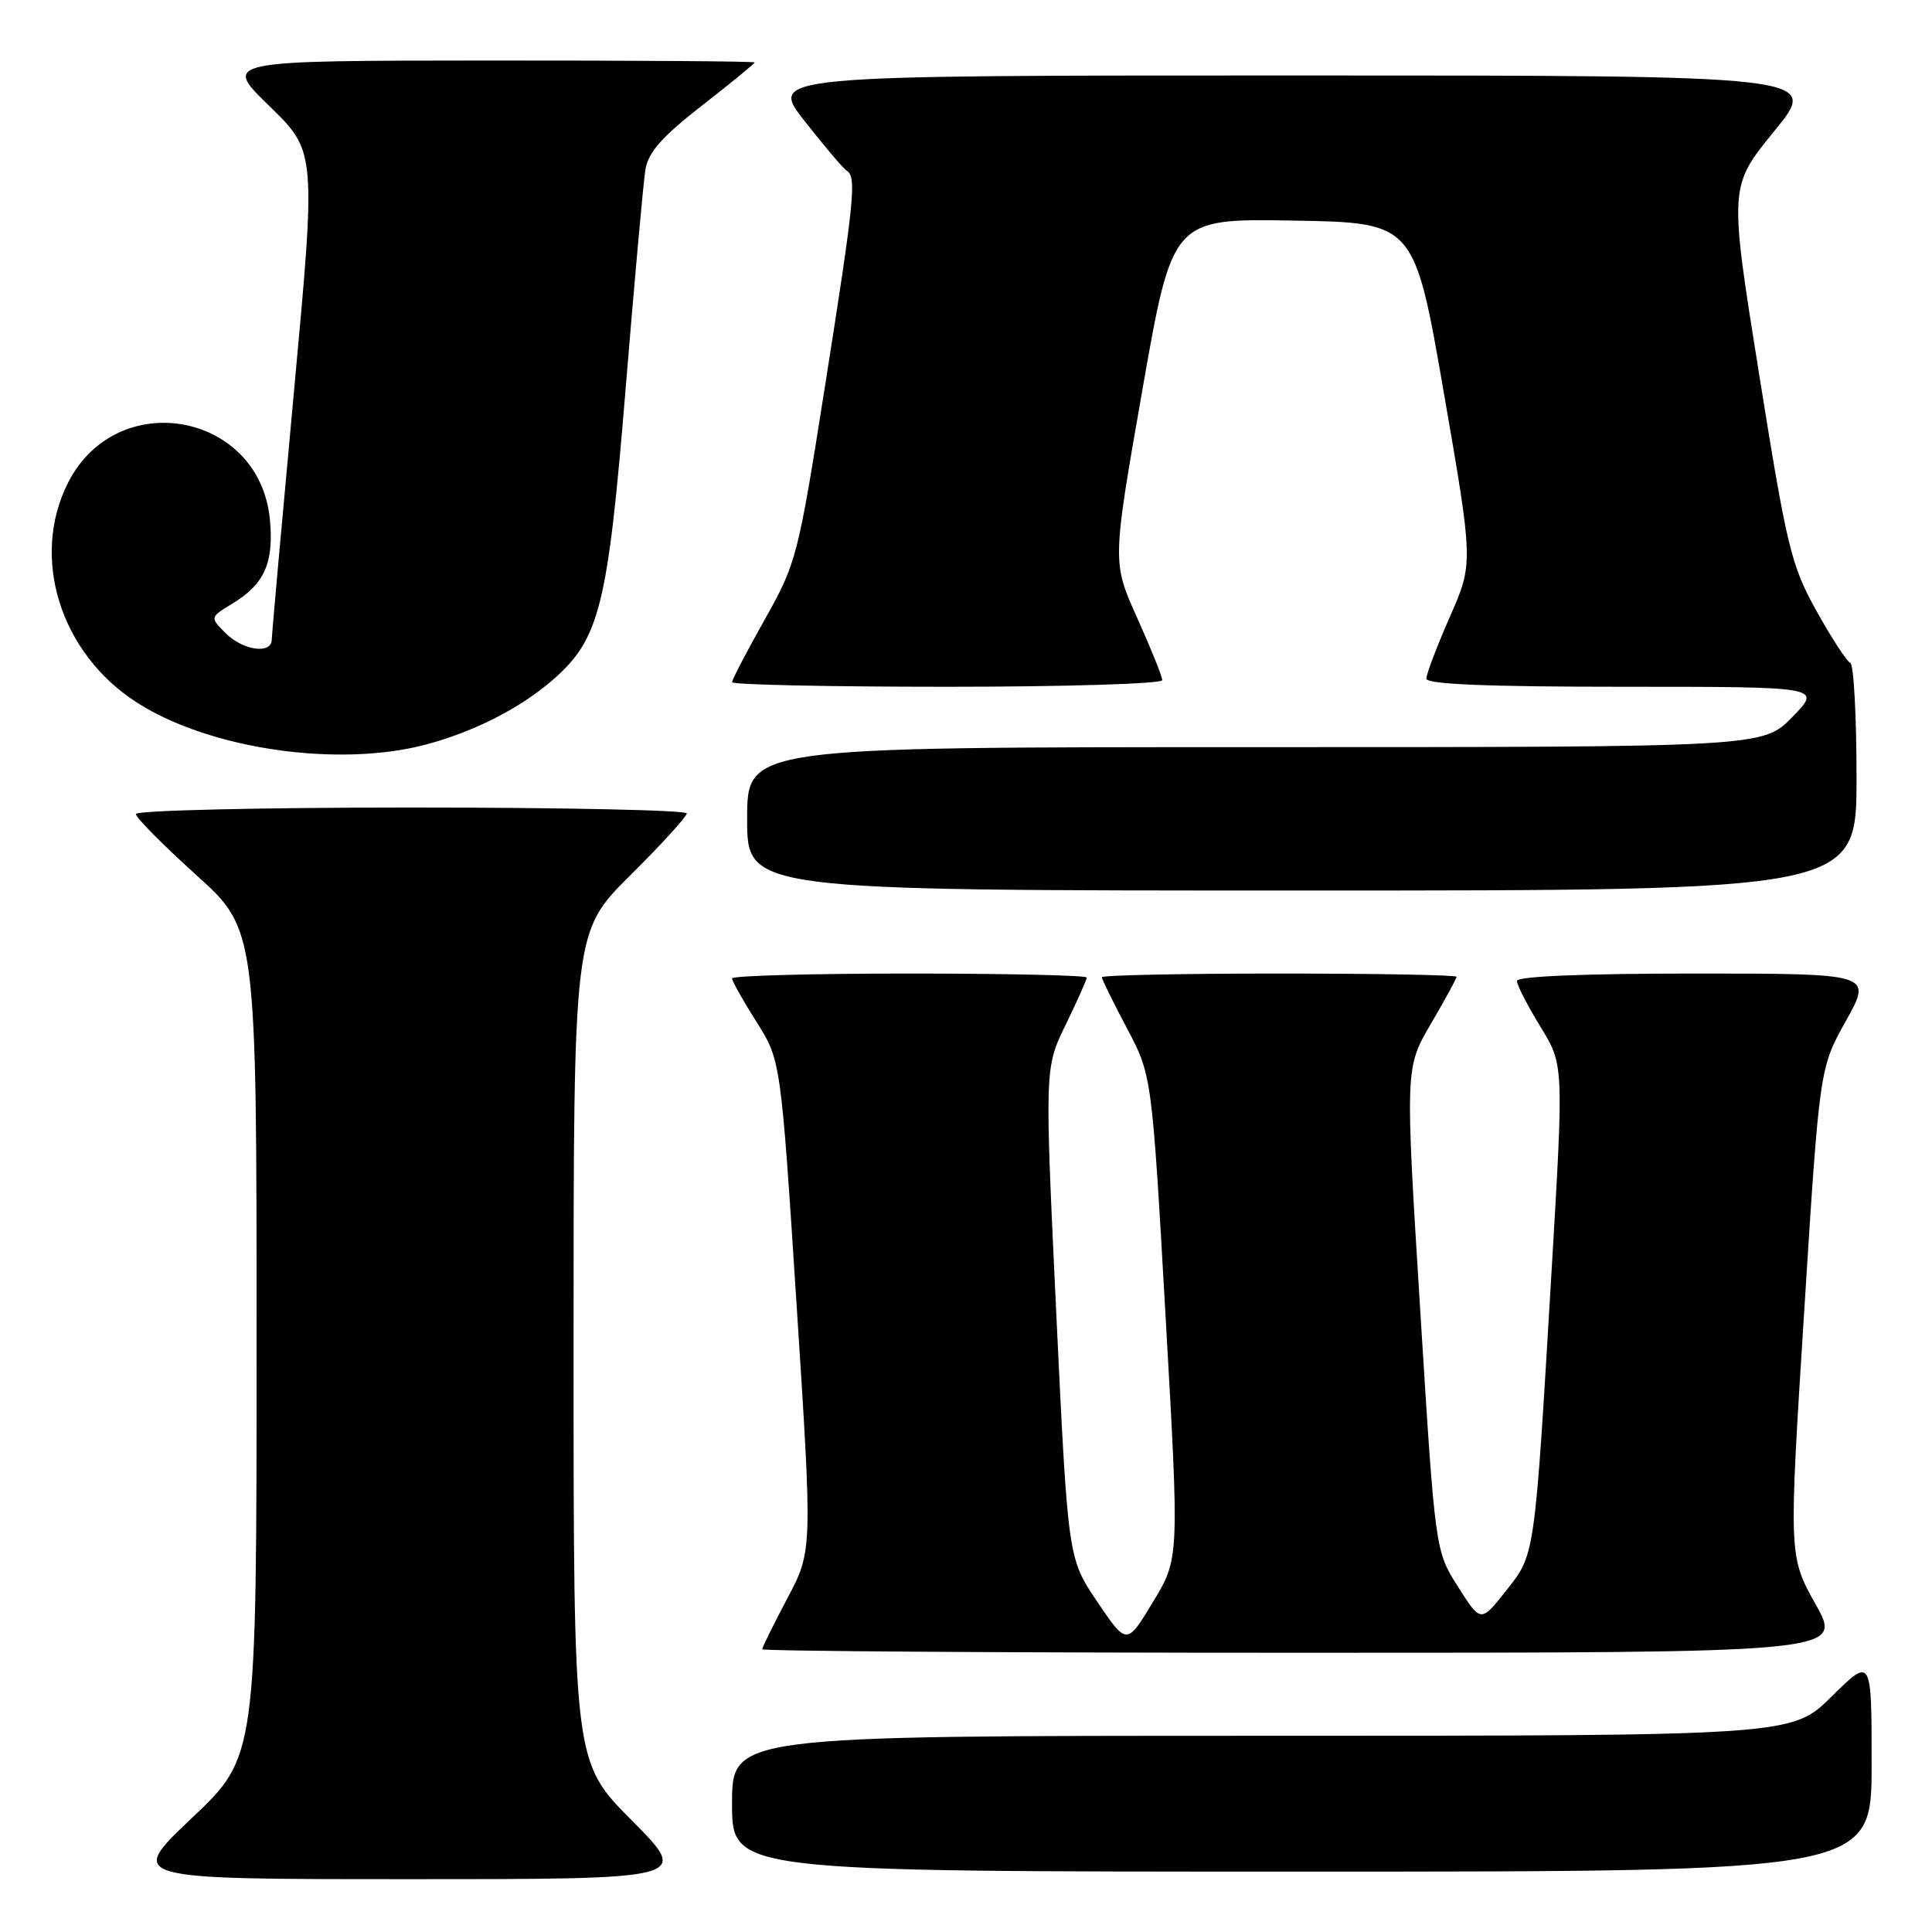 <?xml version="1.0" encoding="UTF-8" standalone="no"?>
<!DOCTYPE svg PUBLIC "-//W3C//DTD SVG 1.1//EN" "http://www.w3.org/Graphics/SVG/1.1/DTD/svg11.dtd" >
<svg xmlns="http://www.w3.org/2000/svg" xmlns:xlink="http://www.w3.org/1999/xlink" version="1.1" viewBox="0 0 256 256">
 <g >
 <path fill="currentColor"
d=" M 83.73 241.23 C 76.00 233.46 76.00 233.46 76.00 178.45 C 76.00 123.45 76.00 123.45 83.50 116.00 C 87.63 111.90 91.00 108.20 91.00 107.78 C 91.00 107.35 74.58 107.00 54.50 107.00 C 34.42 107.00 18.00 107.39 18.00 107.86 C 18.00 108.33 21.60 111.97 26.00 115.94 C 34.00 123.16 34.00 123.16 34.00 177.97 C 34.00 232.78 34.00 232.78 25.43 240.89 C 16.87 249.00 16.87 249.00 54.16 249.00 C 91.45 249.00 91.45 249.00 83.73 241.23 Z  M 248.00 233.78 C 248.00 219.57 248.00 219.57 242.72 224.78 C 237.44 230.00 237.44 230.00 167.22 230.00 C 97.00 230.00 97.00 230.00 97.00 239.00 C 97.00 248.00 97.00 248.00 172.50 248.00 C 248.00 248.00 248.00 248.00 248.00 233.78 Z  M 240.59 212.60 C 237.01 206.20 237.01 206.20 239.06 173.86 C 241.10 141.52 241.10 141.52 244.60 135.26 C 248.10 129.00 248.10 129.00 224.55 129.00 C 209.76 129.00 201.00 129.37 201.00 129.98 C 201.00 130.53 202.40 133.24 204.10 136.02 C 207.21 141.06 207.21 141.06 205.60 168.28 C 203.32 206.67 203.43 205.89 199.53 210.82 C 196.21 215.01 196.21 215.01 193.19 210.25 C 190.17 205.50 190.17 205.50 188.18 173.50 C 186.19 141.50 186.19 141.50 189.59 135.68 C 191.47 132.48 193.00 129.66 193.00 129.43 C 193.00 129.19 182.43 129.00 169.50 129.00 C 156.57 129.00 146.00 129.22 146.00 129.49 C 146.00 129.75 147.49 132.79 149.32 136.24 C 152.63 142.50 152.63 142.50 154.45 174.50 C 156.27 206.50 156.27 206.50 152.78 212.26 C 149.30 218.02 149.30 218.02 145.41 212.26 C 141.51 206.50 141.51 206.50 139.96 174.00 C 138.42 141.50 138.42 141.50 141.21 135.78 C 142.74 132.63 144.00 129.82 144.00 129.53 C 144.00 129.24 133.43 129.00 120.50 129.00 C 107.57 129.00 97.00 129.29 97.00 129.64 C 97.00 129.99 98.45 132.58 100.23 135.39 C 103.46 140.50 103.46 140.50 105.56 173.00 C 107.66 205.50 107.66 205.50 104.33 211.78 C 102.50 215.24 101.00 218.28 101.00 218.53 C 101.00 218.79 133.21 219.00 172.59 219.00 C 244.17 219.00 244.17 219.00 240.59 212.60 Z  M 246.00 103.08 C 246.00 94.88 245.63 88.02 245.17 87.83 C 244.71 87.65 242.70 84.56 240.70 80.97 C 237.33 74.90 236.79 72.67 233.09 49.57 C 229.11 24.71 229.11 24.71 235.12 17.35 C 241.13 10.00 241.13 10.00 171.50 10.00 C 101.87 10.00 101.87 10.00 106.63 16.06 C 109.25 19.40 111.75 22.35 112.20 22.62 C 113.52 23.44 113.22 26.44 109.35 50.95 C 105.74 73.83 105.55 74.59 101.33 82.09 C 98.95 86.33 97.00 90.06 97.00 90.39 C 97.00 90.73 109.82 91.00 125.50 91.00 C 141.18 91.00 154.00 90.61 154.00 90.12 C 154.00 89.64 152.51 85.93 150.68 81.87 C 147.37 74.50 147.37 74.50 151.36 51.73 C 155.35 28.95 155.35 28.95 171.38 29.23 C 187.41 29.50 187.41 29.50 191.32 52.07 C 195.23 74.64 195.23 74.64 192.11 81.74 C 190.40 85.64 189.00 89.32 189.00 89.92 C 189.00 90.67 197.07 91.00 215.20 91.00 C 241.41 91.00 241.41 91.00 237.50 95.00 C 233.59 99.00 233.59 99.00 166.30 99.00 C 99.00 99.00 99.00 99.00 99.00 108.50 C 99.00 118.00 99.00 118.00 172.50 118.00 C 246.00 118.00 246.00 118.00 246.00 103.08 Z  M 56.50 98.64 C 62.90 96.93 69.04 93.78 73.35 90.00 C 79.46 84.63 80.54 80.28 82.90 51.50 C 84.07 37.20 85.25 24.14 85.52 22.48 C 85.89 20.19 87.70 18.13 93.00 14.00 C 96.85 11.00 100.00 8.42 100.00 8.27 C 100.00 8.12 84.14 8.01 64.75 8.02 C 29.50 8.04 29.50 8.04 35.70 14.06 C 41.89 20.09 41.89 20.09 38.96 51.79 C 37.35 69.23 36.02 84.06 36.01 84.75 C 35.99 86.73 32.20 86.20 29.90 83.90 C 27.80 81.80 27.80 81.80 30.84 79.95 C 35.05 77.39 36.31 74.55 35.76 68.82 C 34.39 54.63 15.55 51.17 9.04 63.92 C 3.99 73.83 7.96 86.56 18.14 93.09 C 27.78 99.28 44.86 101.75 56.50 98.64 Z "/>
</g>
</svg>